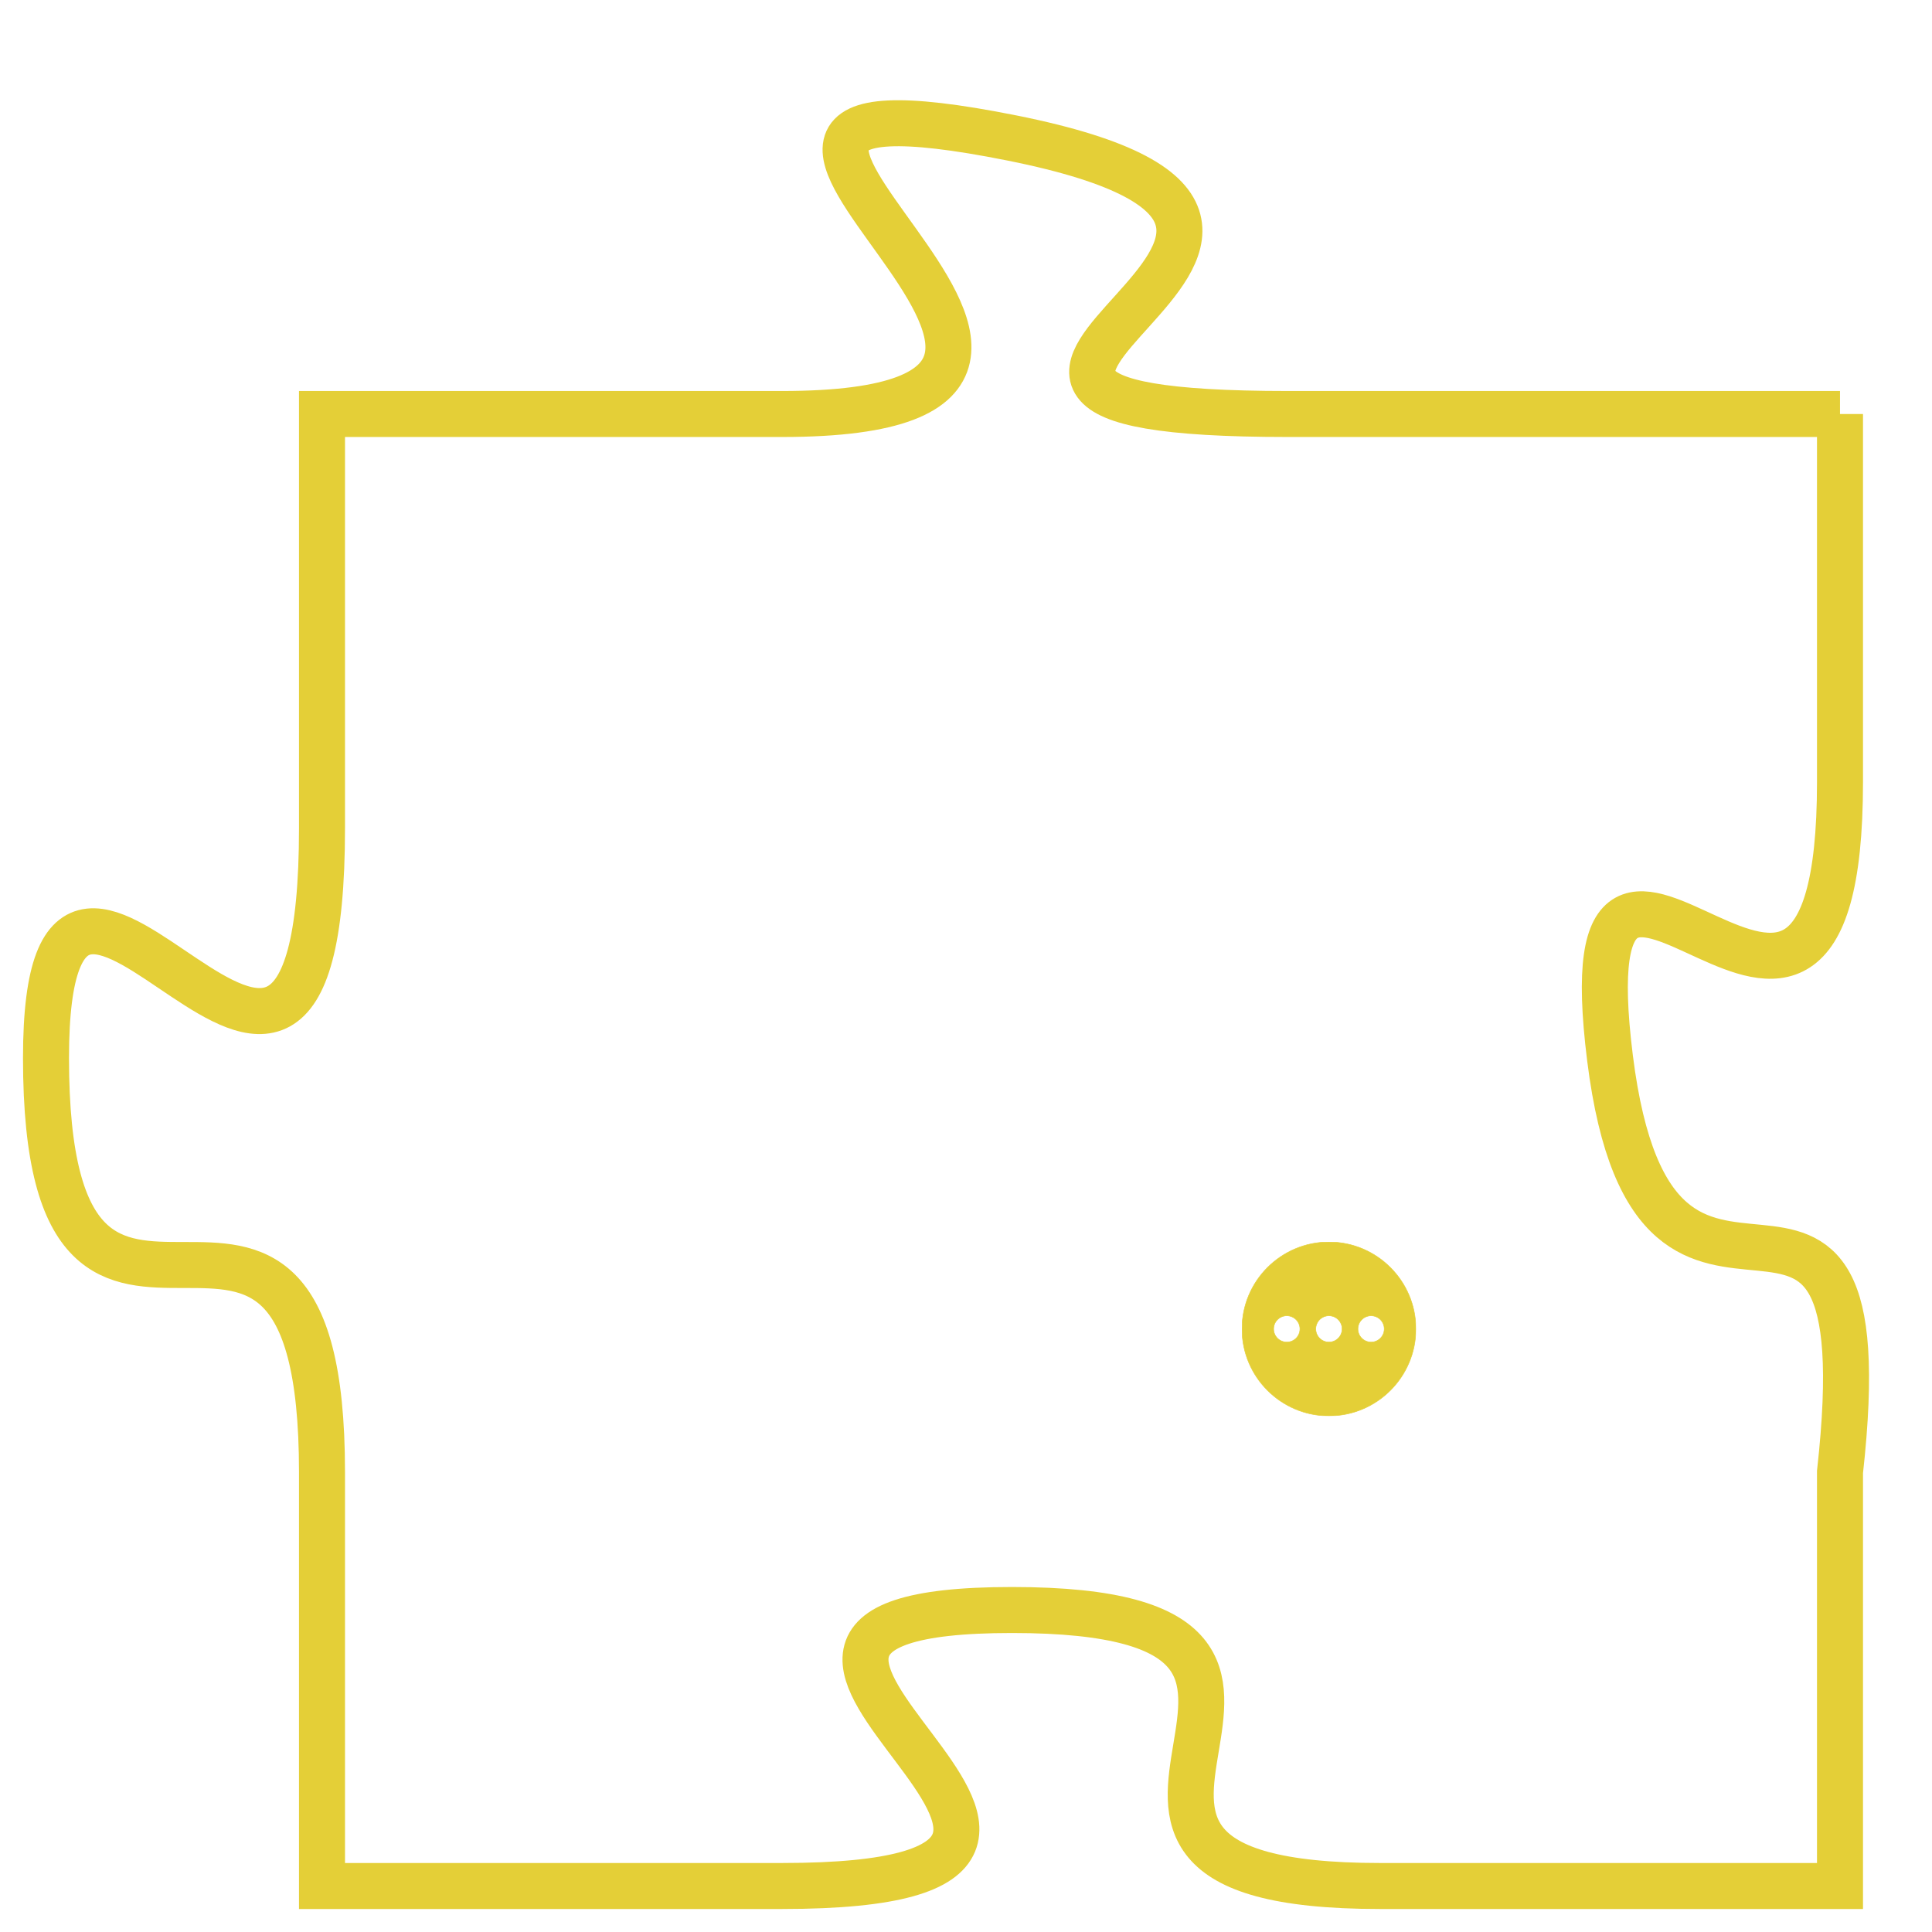 <svg version="1.1" xmlns="http://www.w3.org/2000/svg" xmlns:xlink="http://www.w3.org/1999/xlink" fill="transparent" x="0" y="0" width="350" height="350" preserveAspectRatio="xMinYMin slice"><style type="text/css">.links{fill:transparent;stroke: #E4CF37;}.links:hover{fill:#63D272; opacity:0.4;}</style><defs><g id="allt"><path id="t3741" d="M3366,896 L3354,896 C3343,896 3358,892 3348,890 C3338,888 3353,896 3343,896 L3333,896 3333,896 L3333,905 C3333,915 3327,902 3327,910 C3327,919 3333,910 3333,919 L3333,928 3333,928 L3343,928 C3353,928 3339,922 3348,922 C3357,922 3347,928 3356,928 L3366,928 3366,928 L3366,919 C3367,910 3362,918 3361,910 C3360,902 3366,913 3366,904 L3366,896"/></g><clipPath id="c" clipRule="evenodd" fill="transparent"><use href="#t3741"/></clipPath></defs><svg viewBox="3326 887 42 42" preserveAspectRatio="xMinYMin meet"><svg width="4380" height="2430"><g><image crossorigin="anonymous" x="0" y="0" href="https://nftpuzzle.license-token.com/assets/completepuzzle.svg" width="100%" height="100%" /><g class="links"><use href="#t3741"/></g></g></svg><svg x="3353" y="914" height="9%" width="9%" viewBox="0 0 330 330"><g><a xlink:href="https://nftpuzzle.license-token.com/" class="links"><title>See the most innovative NFT based token software licensing project</title><path fill="#E4CF37" id="more" d="M165,0C74.019,0,0,74.019,0,165s74.019,165,165,165s165-74.019,165-165S255.981,0,165,0z M85,190 c-13.785,0-25-11.215-25-25s11.215-25,25-25s25,11.215,25,25S98.785,190,85,190z M165,190c-13.785,0-25-11.215-25-25 s11.215-25,25-25s25,11.215,25,25S178.785,190,165,190z M245,190c-13.785,0-25-11.215-25-25s11.215-25,25-25 c13.785,0,25,11.215,25,25S258.785,190,245,190z"></path></a></g></svg></svg></svg>